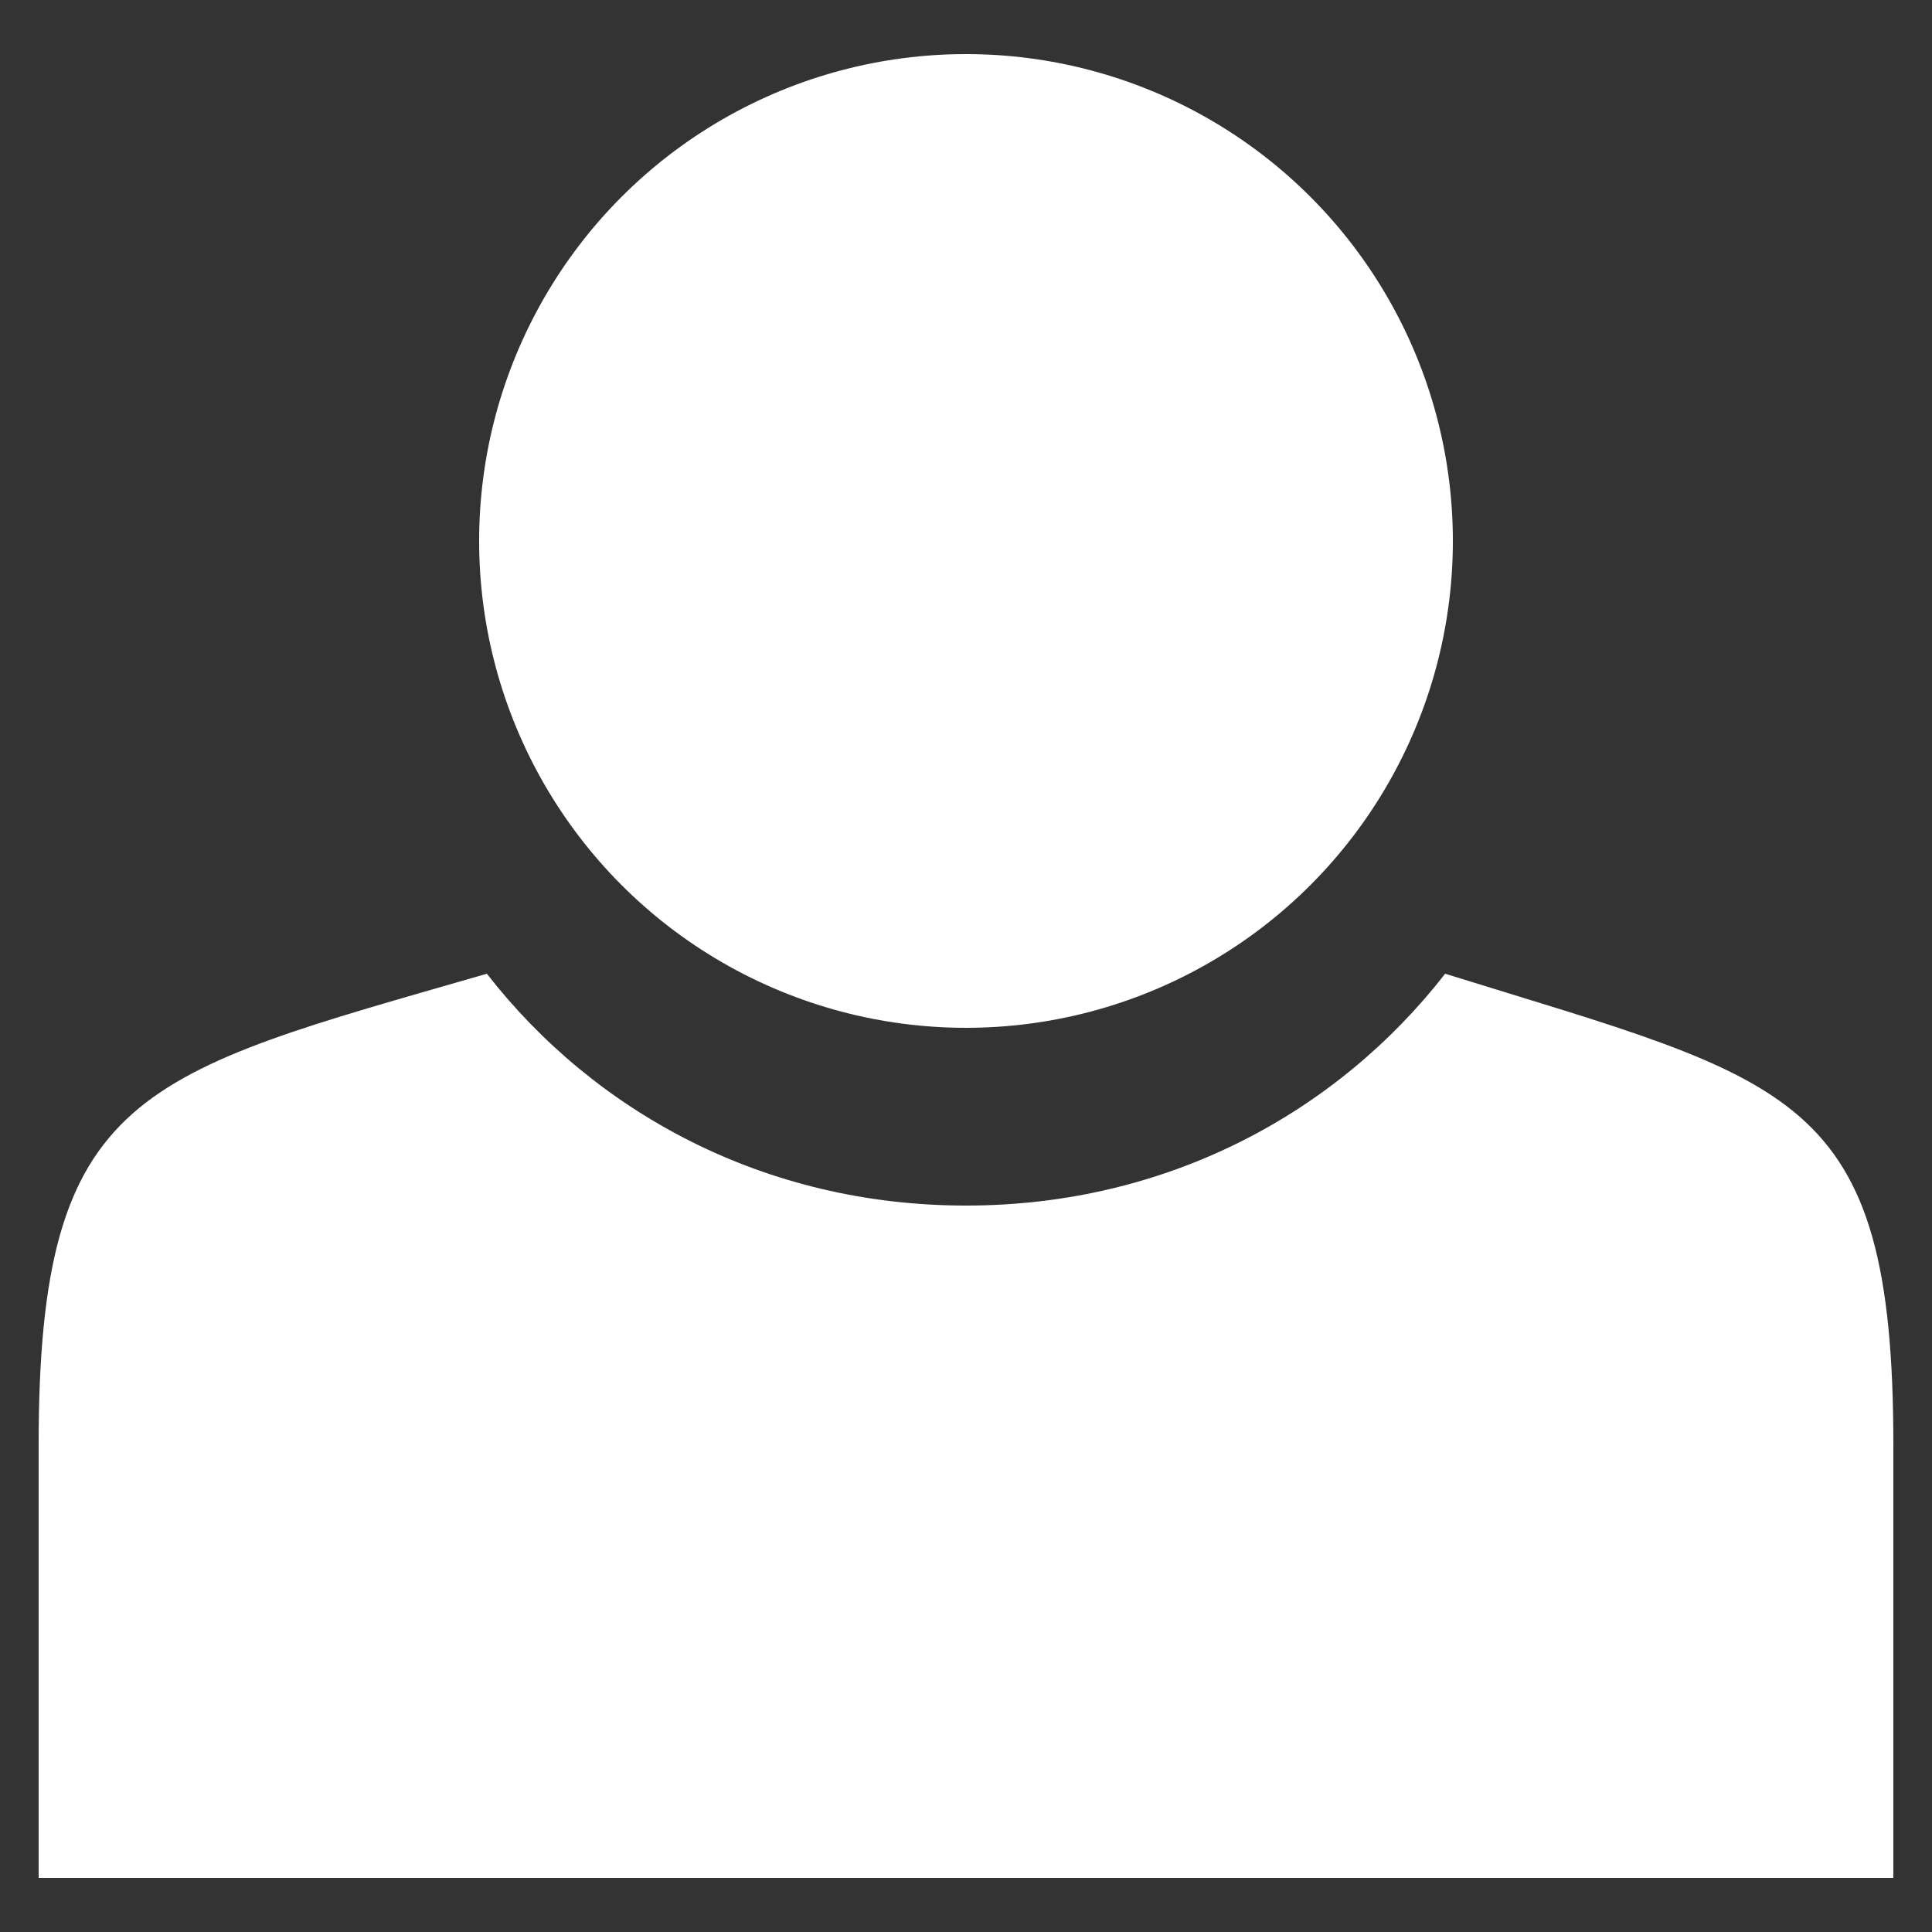<?xml version="1.0" encoding="utf-8"?>
<!-- Generator: Adobe Illustrator 21.0.0, SVG Export Plug-In . SVG Version: 6.00 Build 0)  -->
<svg version="1.1" id="Layer_1" xmlns="http://www.w3.org/2000/svg" xmlns:xlink="http://www.w3.org/1999/xlink" x="0px" y="0px"
	 width="25px" height="25px" viewBox="0 0 25 25" style="enable-background:new 0 0 25 25;" xml:space="preserve">
<rect x="0" y="0" width="25" height="25" fill="#333333" stroke="none"/>
<style type="text/css">
	.st0{fill:#FFFFFF;}
</style>
<g>
	<path class="st0" d="M18.7,12.6c-1.4,1.8-3.6,3-6.2,3s-4.8-1.2-6.2-3c-4.5,1.3-5.8,1.5-5.8,6.1v5.6h24v-5.6
		C24.5,14.1,23.2,14,18.7,12.6z"/>
	<circle class="st0" cx="12.5" cy="7" r="6.3"/>
</g>
</svg>
